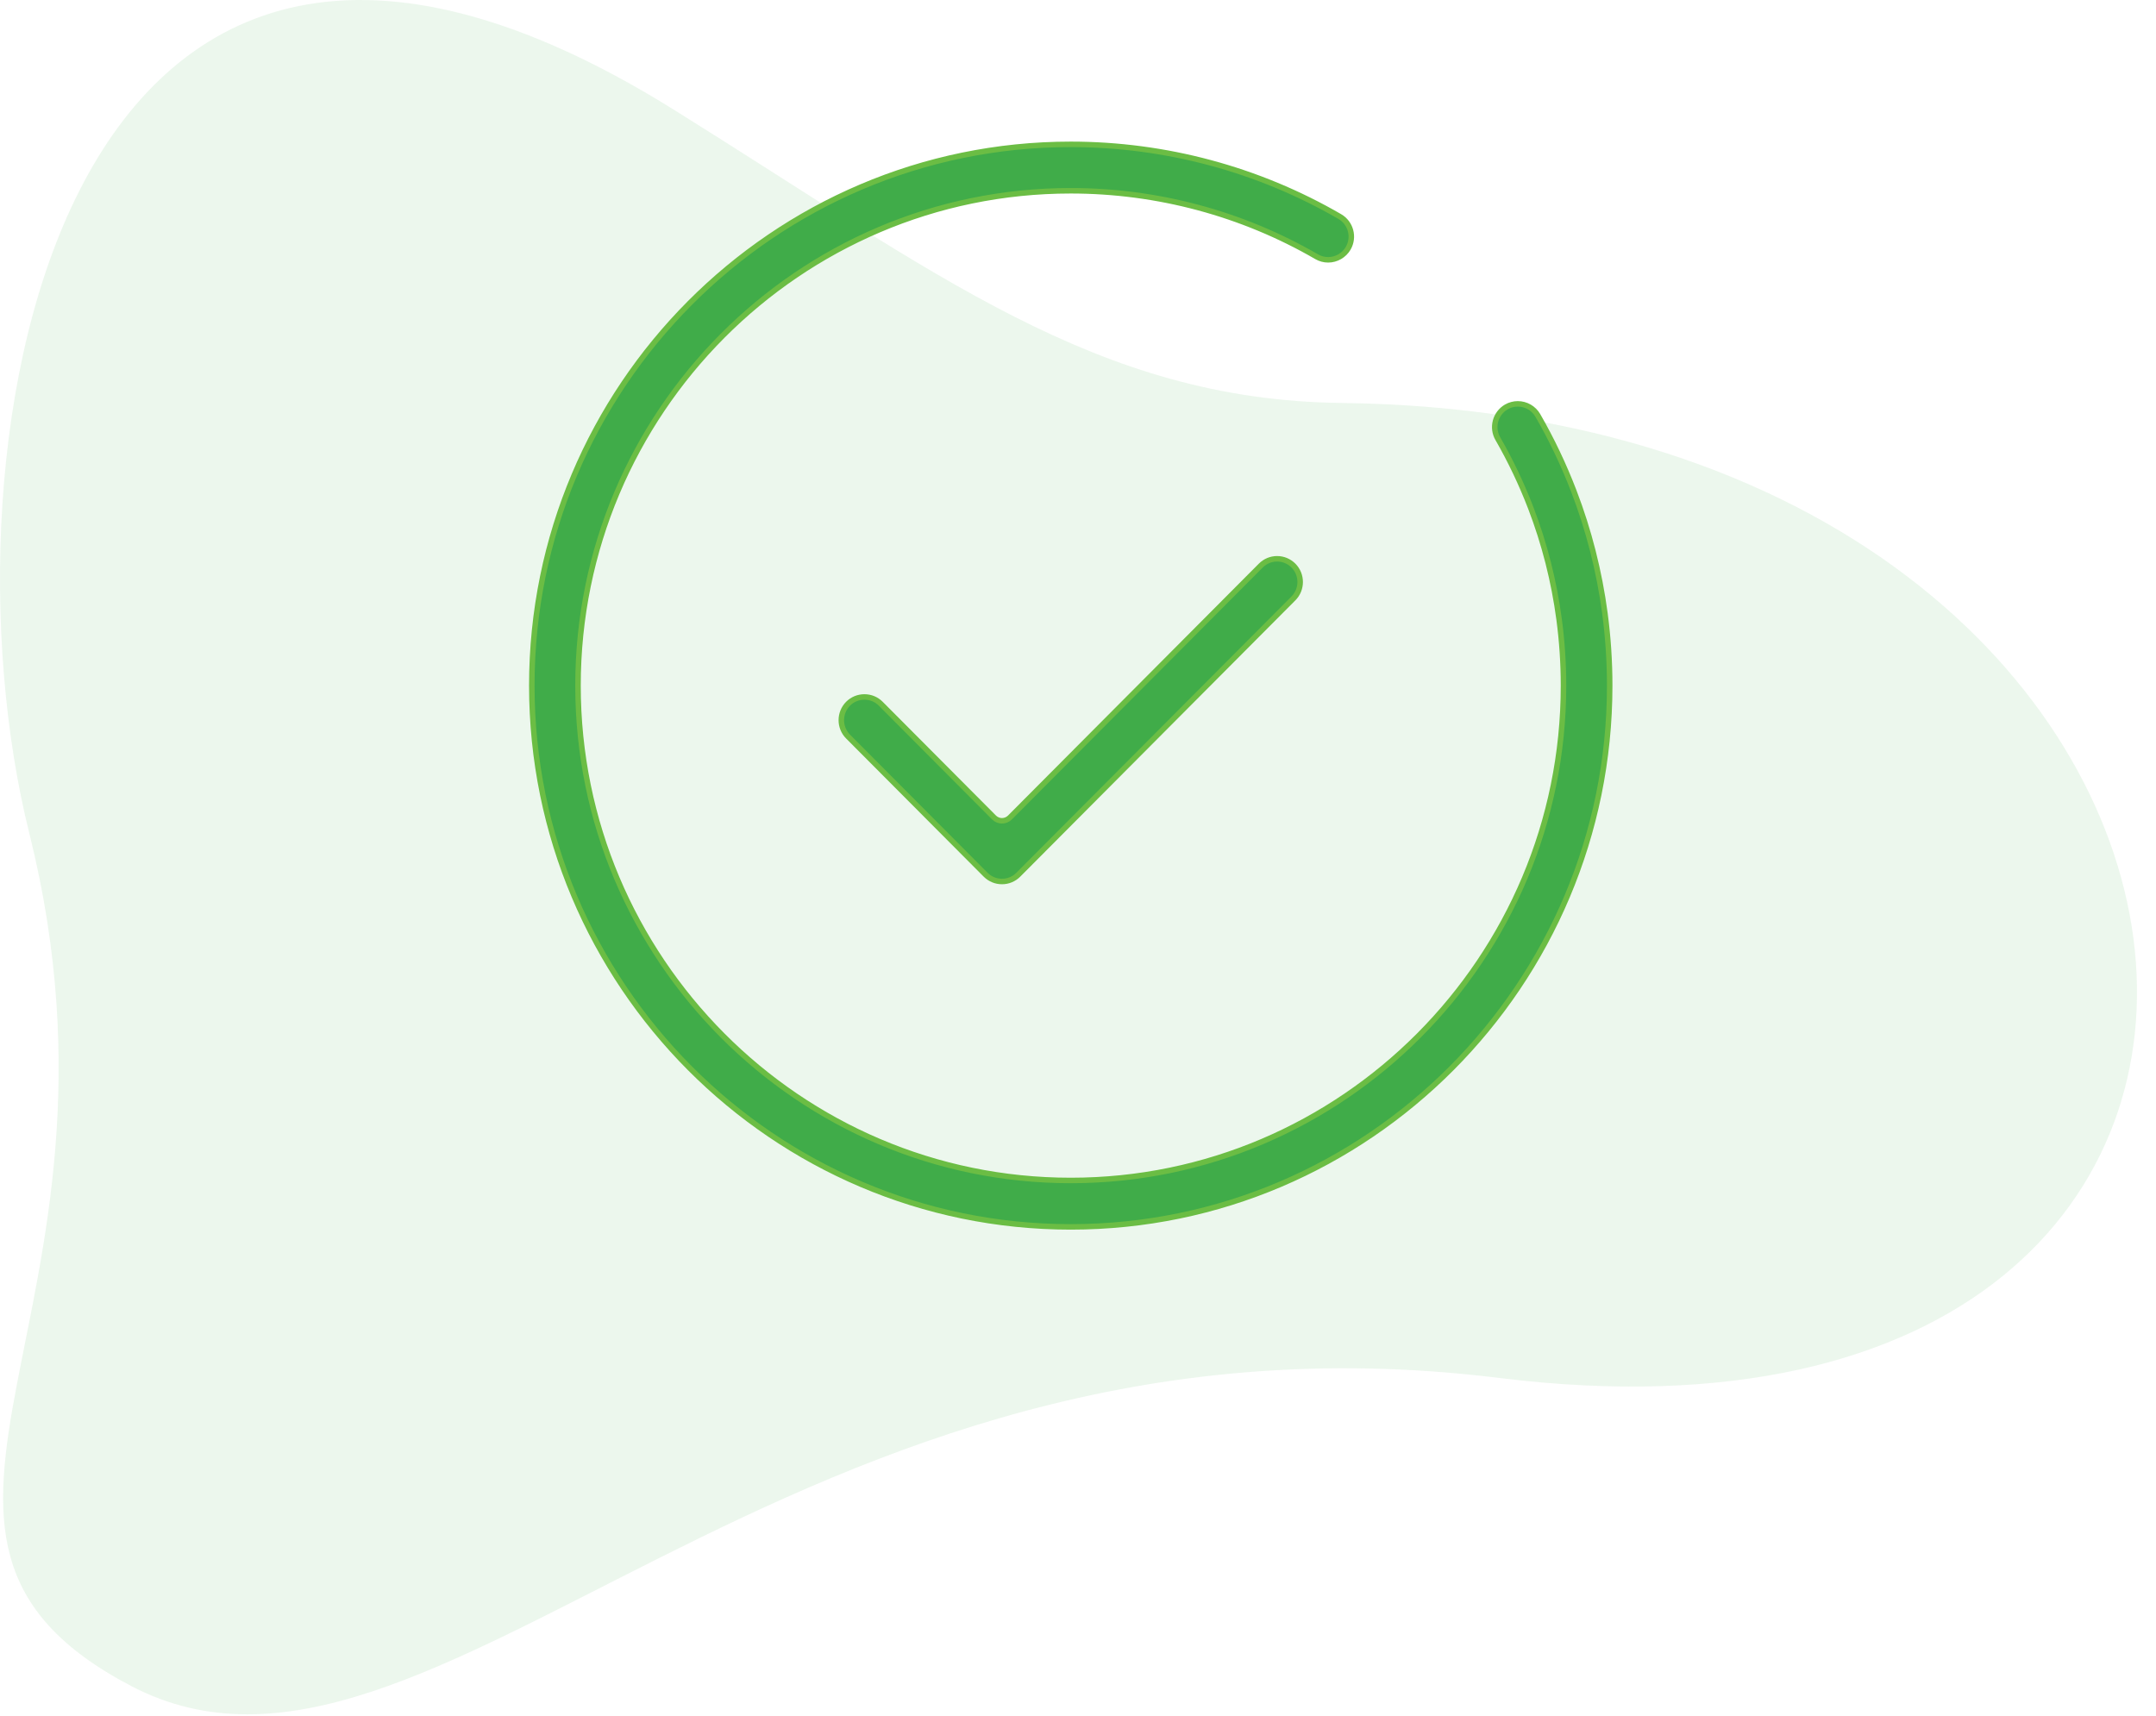 <?xml version="1.0" encoding="UTF-8"?>
<svg width="98px" height="78px" viewBox="0 0 98 78" version="1.1" xmlns="http://www.w3.org/2000/svg" xmlns:xlink="http://www.w3.org/1999/xlink">
    <!-- Generator: sketchtool 54.1 (76490) - https://sketchapp.com -->
    <title>59A708D1-6890-44EF-A554-45691F18CDC6</title>
    <desc>Created with sketchtool.</desc>
    <g id="Page-1" stroke="none" stroke-width="1" fill="none" fill-rule="evenodd">
        <g id="Final" transform="translate(-904, -2502)">
            <g id="Group-26" transform="translate(357, 2150)">
                <g id="Group-12" transform="translate(547, 352)">
                    <g id="Group-21">
                        <path d="M30.616,4.979 C2.546,-12.512 -3.05,20.336 1.333,37.886 C6.795,59.759 -7.172,69.801 5.986,76.657 C19.64,83.771 35.659,58.609 68.147,62.641 C110.324,67.875 105.231,18.86 60.974,18.318 C49.833,18.181 42.601,12.448 30.616,4.979 Z" id="Combined-Shape-Copy-3" fill-opacity="0.1" fill="#40AC49"></path>
                        <g id="Group-9" transform="translate(24, 5)">
                            <g id="Group-4" transform="translate(0, 0.946)">
                                <path d="M24.67,49.827 C11.162,49.827 0.173,38.79 0.173,25.222 C0.173,11.655 11.162,0.616 24.67,0.616 C28.969,0.616 33.197,1.751 36.898,3.898 C37.4,4.188 37.573,4.833 37.283,5.338 C37.095,5.662 36.745,5.865 36.369,5.865 C36.186,5.865 36.005,5.816 35.848,5.724 C32.466,3.763 28.601,2.726 24.67,2.726 C12.32,2.726 2.273,12.819 2.273,25.222 C2.273,37.626 12.32,47.717 24.67,47.717 C37.022,47.717 47.068,37.626 47.068,25.222 C47.068,24.216 47.001,23.205 46.869,22.216 C46.638,20.47 46.202,18.762 45.577,17.134 C45.159,16.048 44.657,14.992 44.083,13.995 C43.943,13.751 43.907,13.466 43.979,13.195 C44.052,12.924 44.225,12.697 44.469,12.553 C44.627,12.462 44.808,12.413 44.99,12.413 C45.366,12.413 45.715,12.615 45.902,12.94 C46.533,14.034 47.082,15.191 47.536,16.374 C48.223,18.162 48.698,20.034 48.951,21.937 C49.095,23.016 49.168,24.122 49.168,25.222 C49.168,38.79 38.179,49.827 24.67,49.827" id="Fill-1" fill="#40AC49"></path>
                                <path d="M24.67,49.827 C11.162,49.827 0.173,38.79 0.173,25.222 C0.173,11.655 11.162,0.616 24.67,0.616 C28.969,0.616 33.197,1.751 36.898,3.898 C37.4,4.188 37.573,4.833 37.283,5.338 C37.095,5.662 36.745,5.865 36.369,5.865 C36.186,5.865 36.005,5.816 35.848,5.724 C32.466,3.763 28.601,2.726 24.67,2.726 C12.32,2.726 2.273,12.819 2.273,25.222 C2.273,37.626 12.32,47.717 24.67,47.717 C37.022,47.717 47.068,37.626 47.068,25.222 C47.068,24.216 47.001,23.205 46.869,22.216 C46.638,20.47 46.202,18.762 45.577,17.134 C45.159,16.048 44.657,14.992 44.083,13.995 C43.943,13.751 43.907,13.466 43.979,13.195 C44.052,12.924 44.225,12.697 44.469,12.553 C44.627,12.462 44.808,12.413 44.99,12.413 C45.366,12.413 45.715,12.615 45.902,12.94 C46.533,14.034 47.082,15.191 47.536,16.374 C48.223,18.162 48.698,20.034 48.951,21.937 C49.095,23.016 49.168,24.122 49.168,25.222 C49.168,38.79 38.179,49.827 24.67,49.827" id="Stroke-3" stroke="#6BBD44" stroke-width="0.25"></path>
                            </g>
                            <g id="Group-8" transform="translate(13.889, 20.39)">
                                <path d="M7.655,14.682 C7.375,14.682 7.111,14.573 6.912,14.373 L0.659,8.093 C0.251,7.682 0.251,7.014 0.659,6.601 C0.858,6.402 1.122,6.293 1.404,6.293 C1.684,6.293 1.947,6.402 2.145,6.601 L7.293,11.771 C7.393,11.872 7.525,11.923 7.655,11.923 C7.786,11.923 7.918,11.872 8.019,11.771 L19.419,0.322 C19.618,0.123 19.88,0.012 20.161,0.012 C20.441,0.012 20.705,0.123 20.904,0.322 C21.312,0.733 21.312,1.401 20.904,1.812 L8.398,14.373 C8.2,14.573 7.936,14.682 7.655,14.682" id="Fill-5" fill="#40AC49"></path>
                                <path d="M7.655,14.682 C7.375,14.682 7.111,14.573 6.912,14.373 L0.659,8.093 C0.251,7.682 0.251,7.014 0.659,6.601 C0.858,6.402 1.122,6.293 1.404,6.293 C1.684,6.293 1.947,6.402 2.145,6.601 L7.293,11.771 C7.393,11.872 7.525,11.923 7.655,11.923 C7.786,11.923 7.918,11.872 8.019,11.771 L19.419,0.322 C19.618,0.123 19.88,0.012 20.161,0.012 C20.441,0.012 20.705,0.123 20.904,0.322 C21.312,0.733 21.312,1.401 20.904,1.812 L8.398,14.373 C8.2,14.573 7.936,14.682 7.655,14.682" id="Stroke-7" stroke="#6BBD44" stroke-width="0.25"></path>
                            </g>
                        </g>
                    </g>
                </g>
            </g>
        </g>
    </g>
</svg>